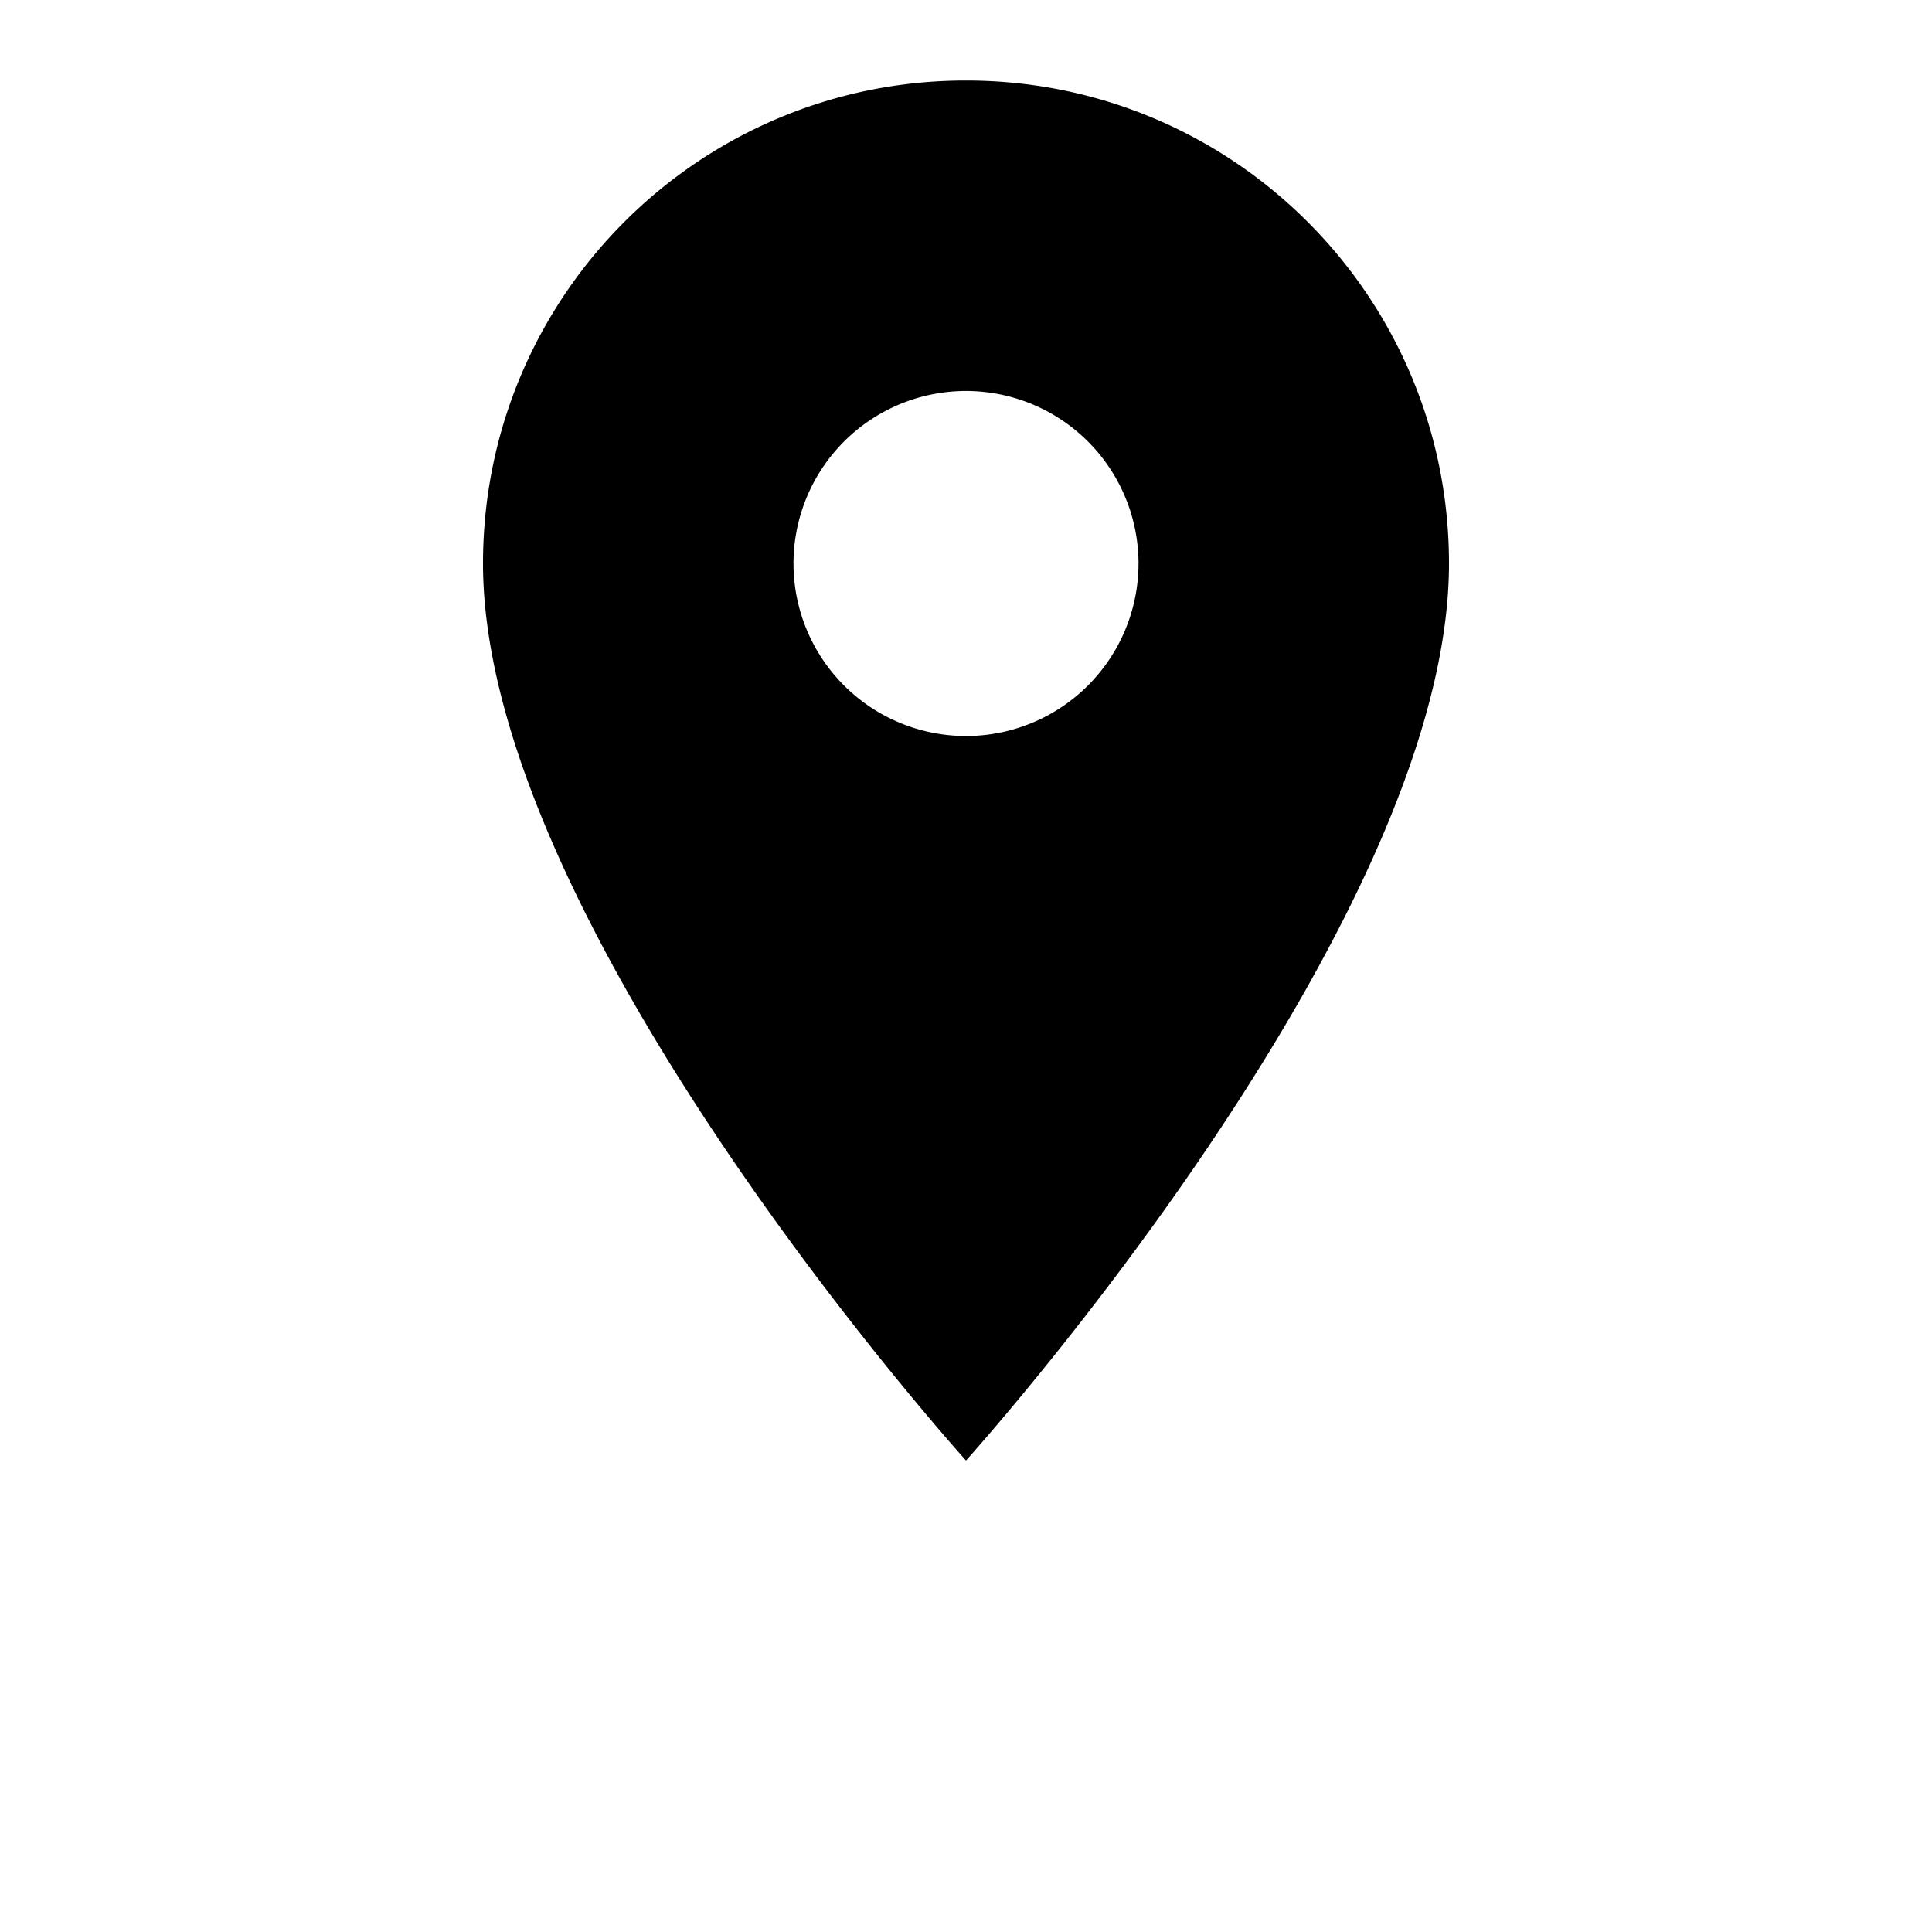 <svg width="48" height="48" xmlns="http://www.w3.org/2000/svg"><path d="M24 2c-6.634 0-12 5.366-12 12 0 9 12 22.286 12 22.286S36 23 36 14c0-6.634-5.366-12-12-12zm0 16.286A4.287 4.287 0 0119.714 14 4.287 4.287 0 0124 9.714 4.287 4.287 0 0128.286 14 4.287 4.287 0 0124 18.286z" fill="#000" fill-rule="evenodd"/></svg>
